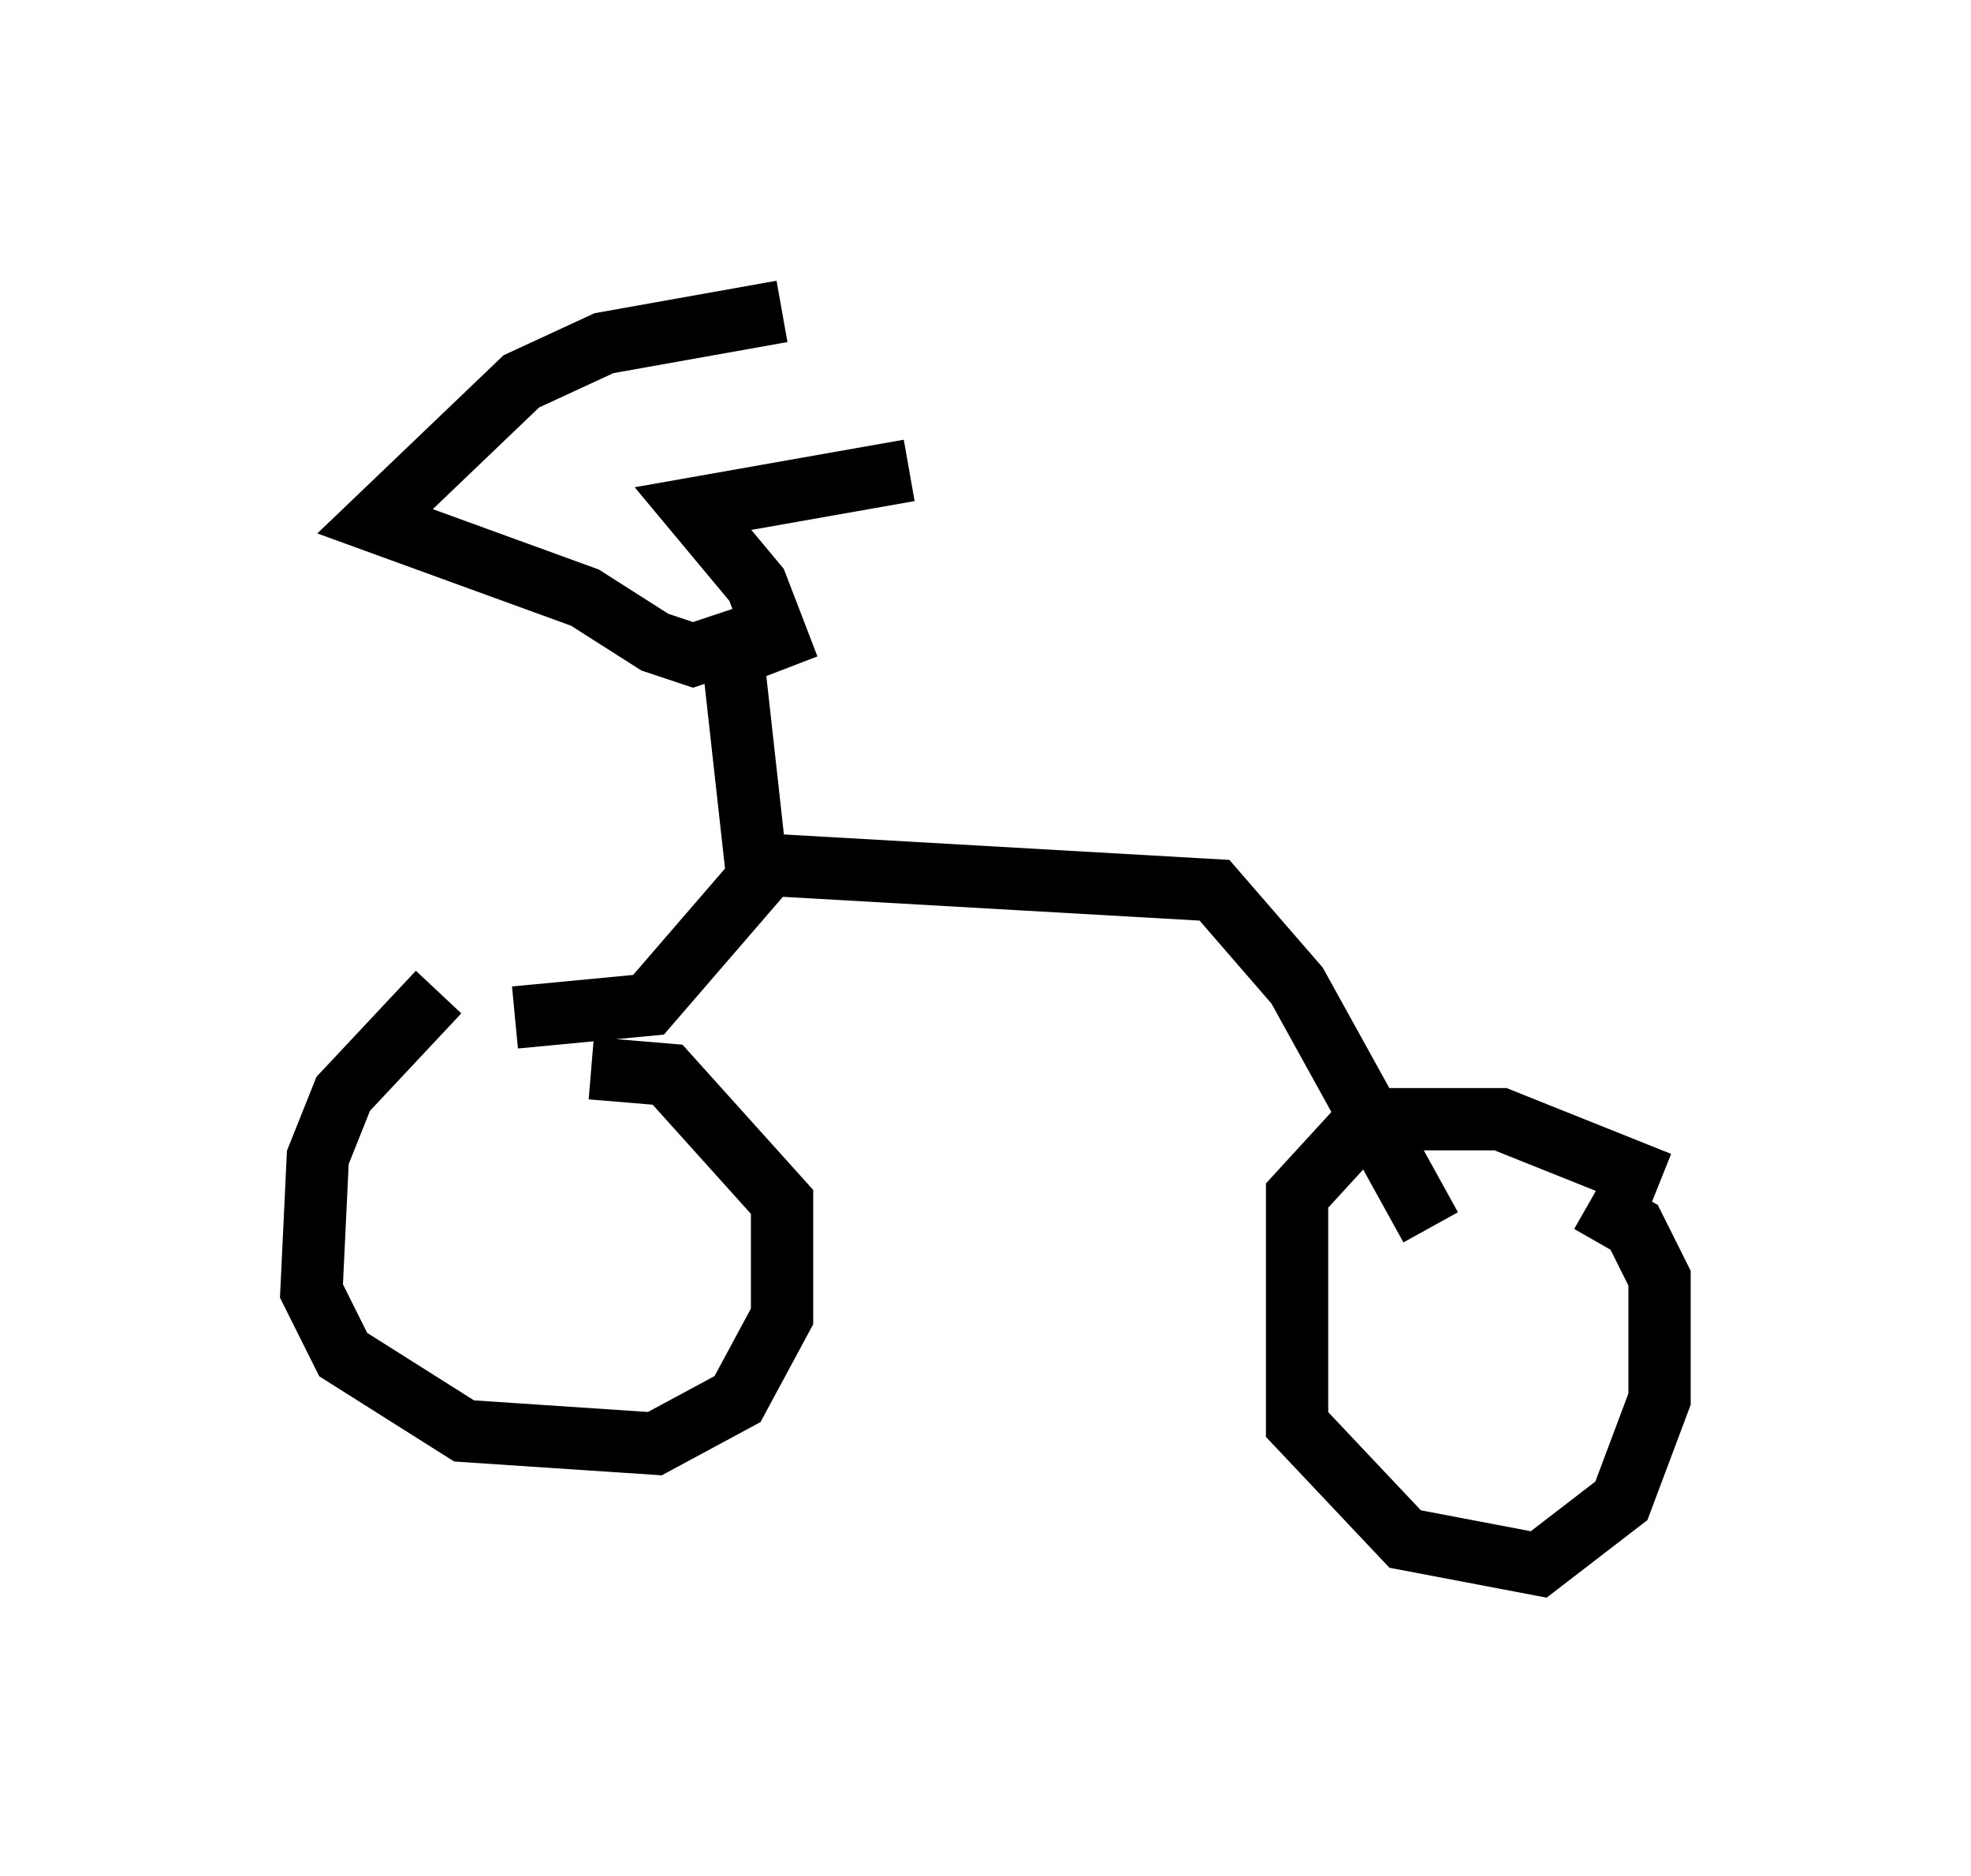 <?xml version="1.0" encoding="utf-8" ?>
<svg baseProfile="full" height="30.111" version="1.1" width="31.642" xmlns="http://www.w3.org/2000/svg" xmlns:ev="http://www.w3.org/2001/xml-events" xmlns:xlink="http://www.w3.org/1999/xlink"><defs /><rect fill="white" height="30.111" width="31.642" x="0" y="0" /><path d="M10.41, 16.127 m-3.369, -0.204 l-1.531, 1.633 -0.408, 1.021 l-0.102, 2.144 0.51, 1.021 l1.94, 1.225 3.063, 0.204 l1.327, -0.715 0.715, -1.327 l0.0, -1.838 -1.838, -2.042 l-1.225, -0.102 m17.15, 1.838 l-2.552, -1.021 -2.144, 0.0 l-1.123, 1.225 0.0, 3.675 l1.735, 1.838 2.144, 0.408 l1.327, -1.021 0.613, -1.633 l0.0, -1.94 -0.408, -0.817 l-0.715, -0.408 m-17.252, -2.96 l2.144, -0.204 1.94, -2.246 l7.146, 0.408 1.327, 1.531 l2.144, 3.879 m-10.821, -5.717 l-0.408, -3.675 -0.613, 0.204 l-0.613, -0.204 -1.123, -0.715 l-3.369, -1.225 2.348, -2.246 l1.327, -0.613 2.858, -0.51 m0.102, 5.717 l-0.51, -1.327 -1.021, -1.225 l3.471, -0.613 " fill="none" stroke="black" stroke-width="1" /></svg>